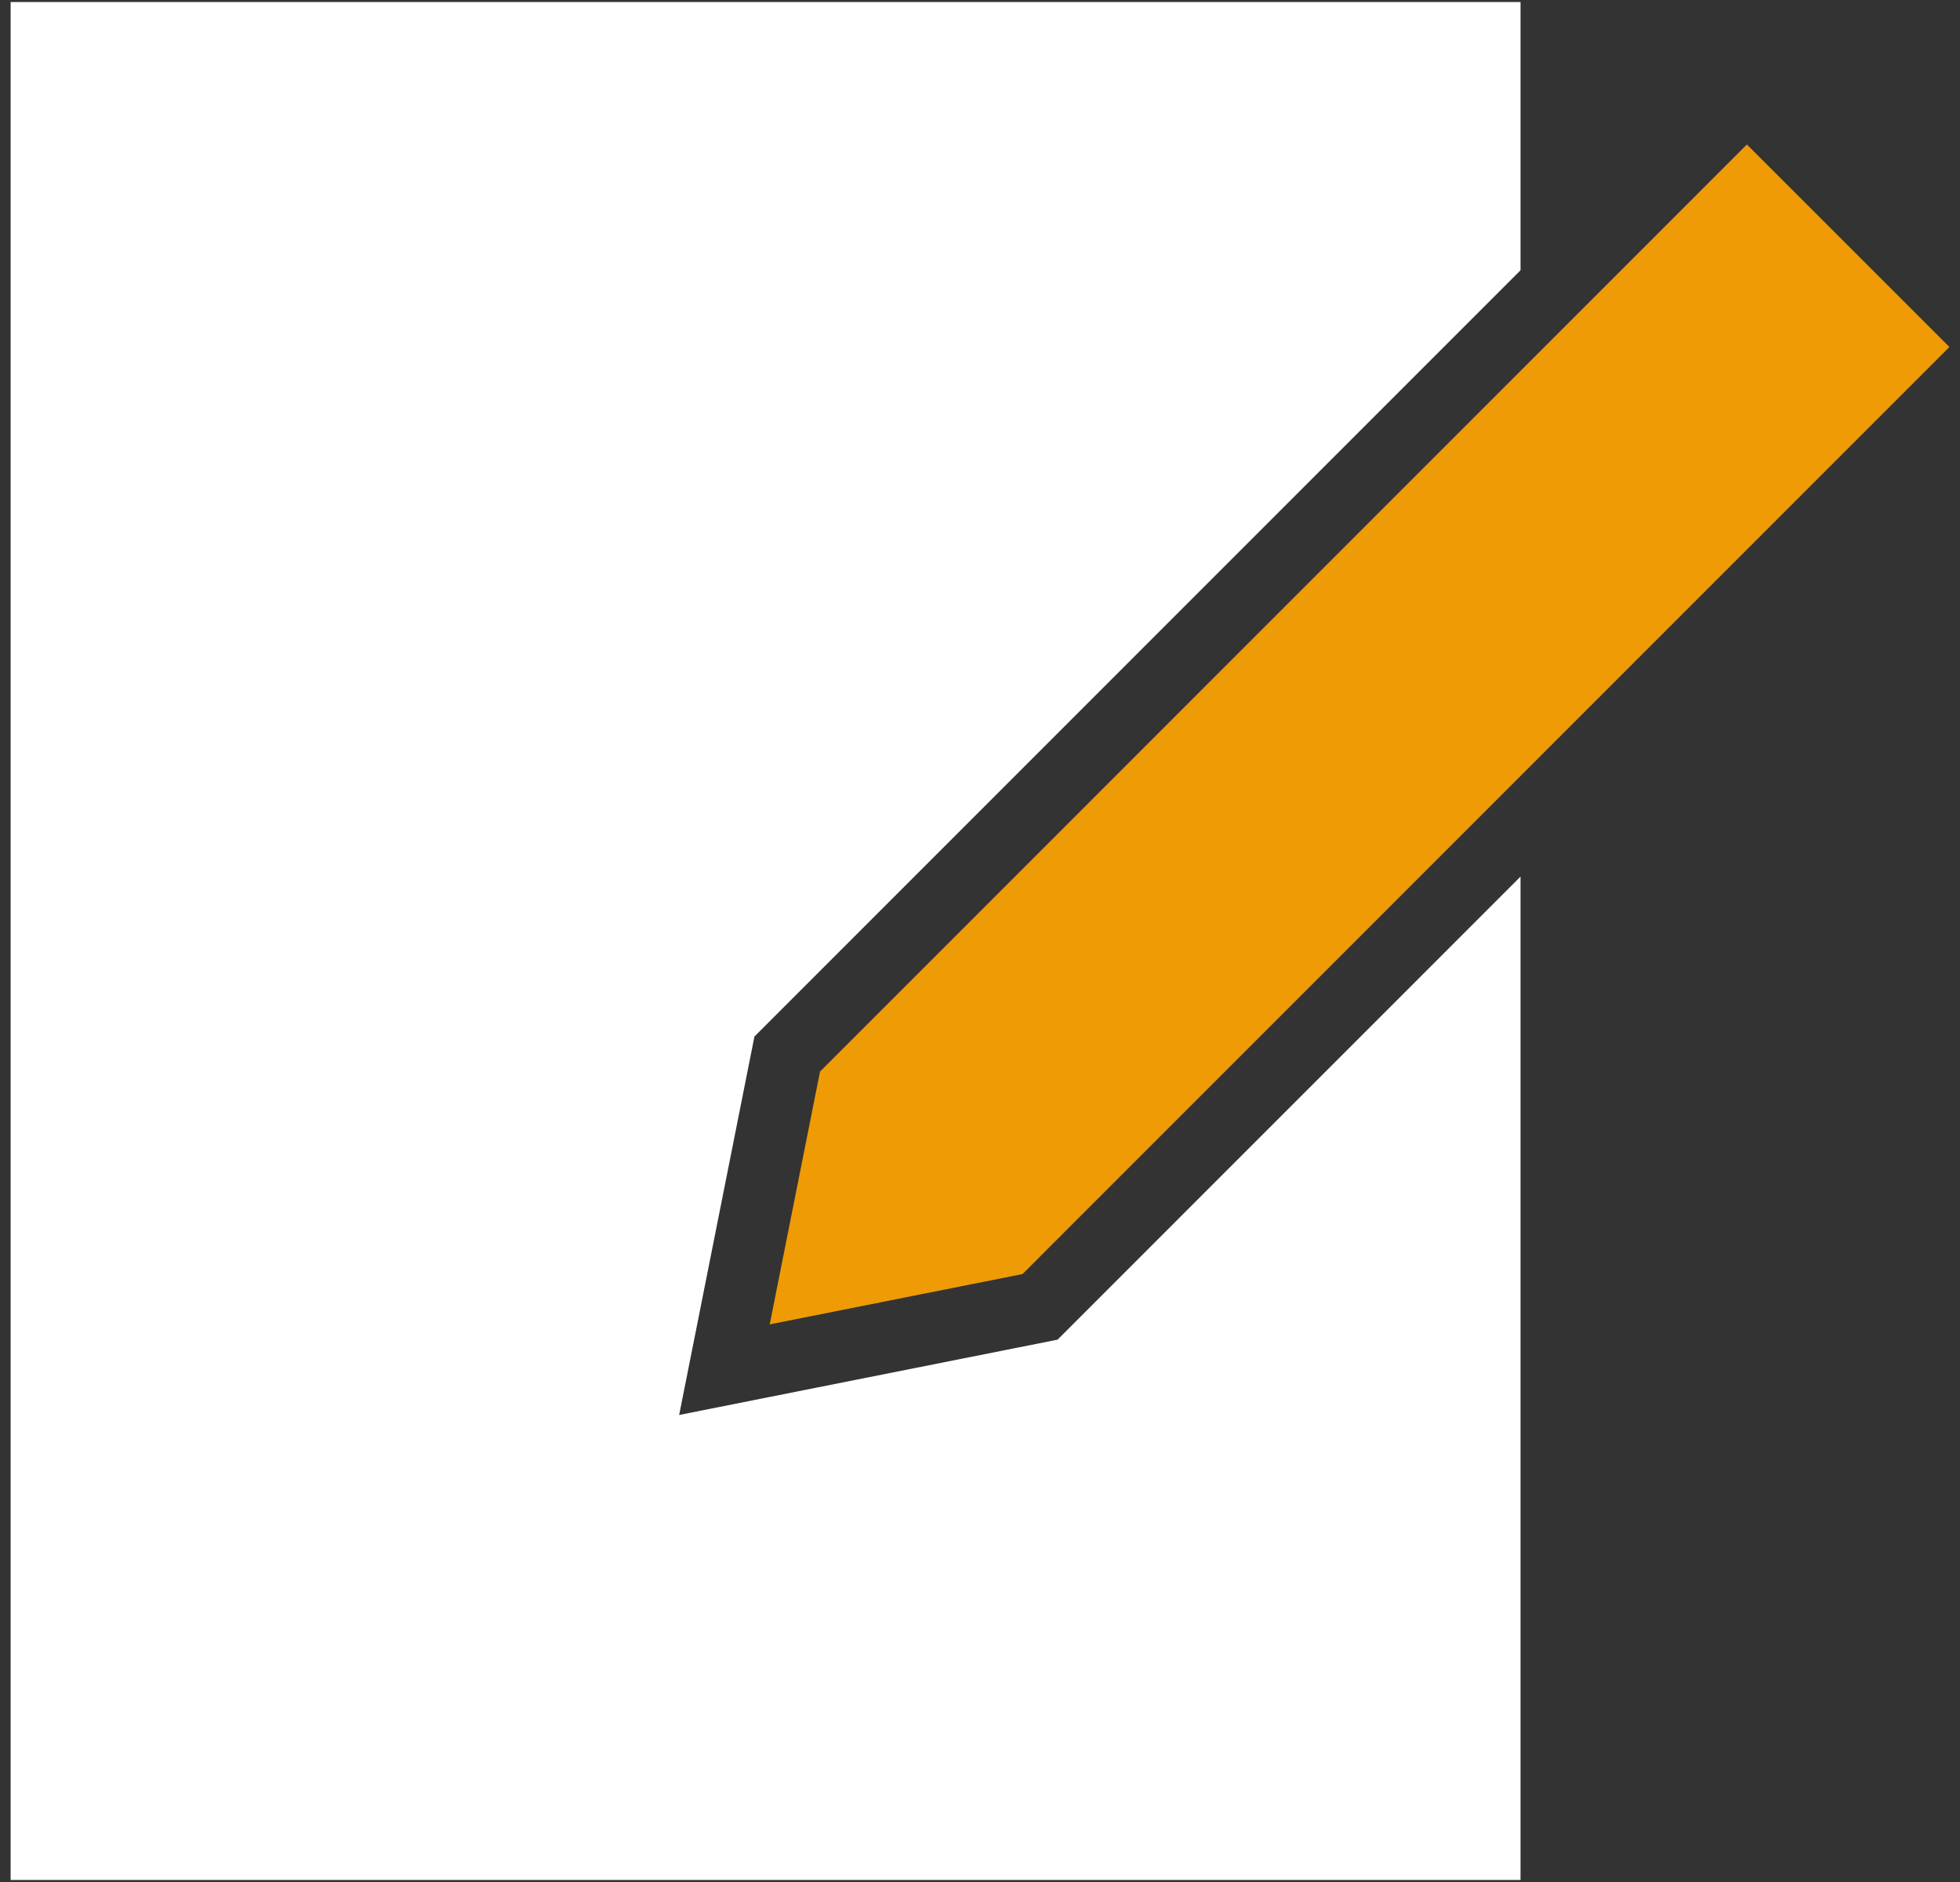 <?xml version="1.0" encoding="UTF-8" standalone="no"?>
<svg width="100px" height="96px" viewBox="0 0 100 96" version="1.1" xmlns="http://www.w3.org/2000/svg" xmlns:xlink="http://www.w3.org/1999/xlink" xmlns:sketch="http://www.bohemiancoding.com/sketch/ns">
    <rect x="0" y="0" width="100" height="96" fill="#333333" stroke="none"/>
    <!-- Generator: Sketch 3.4.3 (16618) - http://www.bohemiancoding.com/sketch -->
    <title>noun_22662_cc</title>
    <desc>Created with Sketch.</desc>
    <defs></defs>
    <g id="Page-1" stroke="none" stroke-width="1" fill="none" fill-rule="evenodd" sketch:type="MSPage">
        <g id="noun_22662_cc" sketch:type="MSLayerGroup">
            <g id="Group" sketch:type="MSShapeGroup">
                <path d="M53.957,68.336 L34.651,72.177 L38.492,52.872 L77.578,13.786 L77.578,0.105 L0.542,0.105 L0.542,95.896 L77.578,95.896 L77.578,44.715 L53.957,68.336 Z" id="Shape" fill="#FFFFFF"></path>
                <path d="M89.127,7.37 L41.838,54.66 L39.271,67.557 L52.17,64.989 L99.459,17.701 L89.127,7.37 Z" id="Shape" fill="#EE9B06"></path>
            </g>
        </g>
    </g>
</svg>